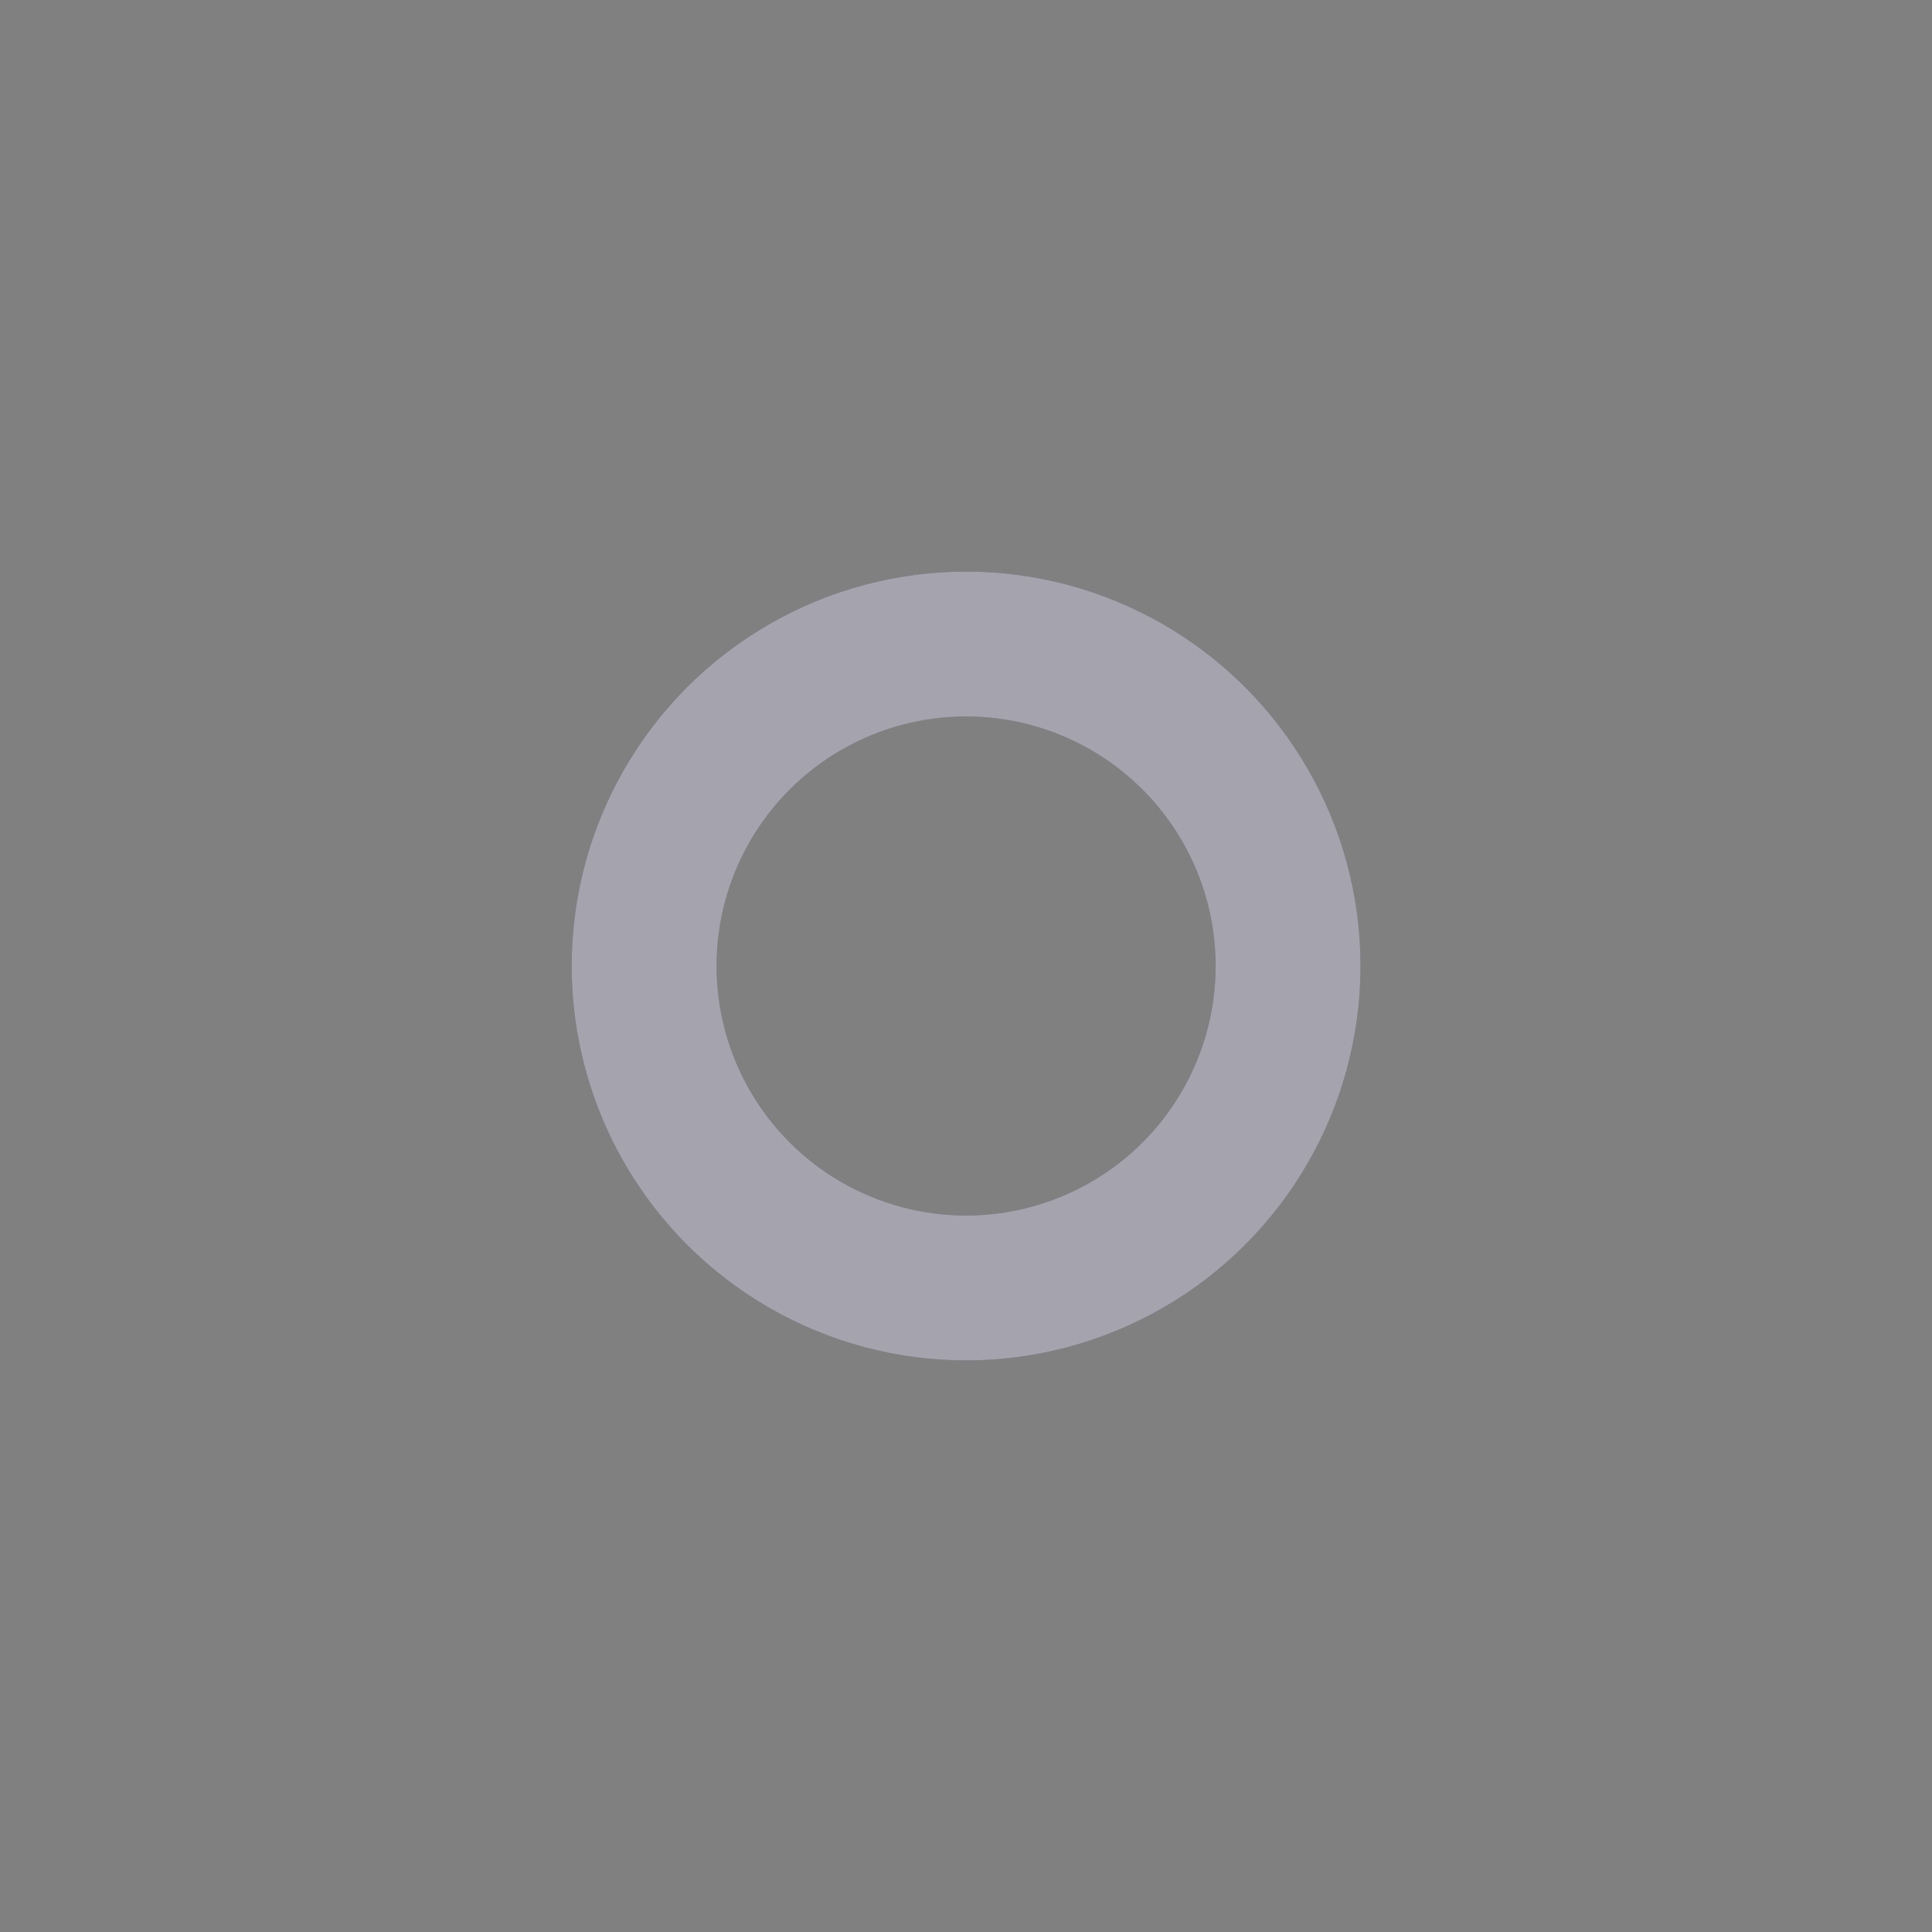 <svg width="20" height="20" viewBox="0 0 20 20" fill="none" xmlns="http://www.w3.org/2000/svg">
<rect x="0" y="0" width="20" height="20" fill="#808080" stroke="none"/>
<circle cx="10.001" cy="10" r="3.333" stroke="#4B465C" stroke-width="1.5" stroke-linecap="round" stroke-linejoin="round"/>
<circle cx="10.001" cy="10" r="3.333" stroke="white" stroke-opacity="0.5" stroke-width="1.5" stroke-linecap="round" stroke-linejoin="round"/>
</svg>
